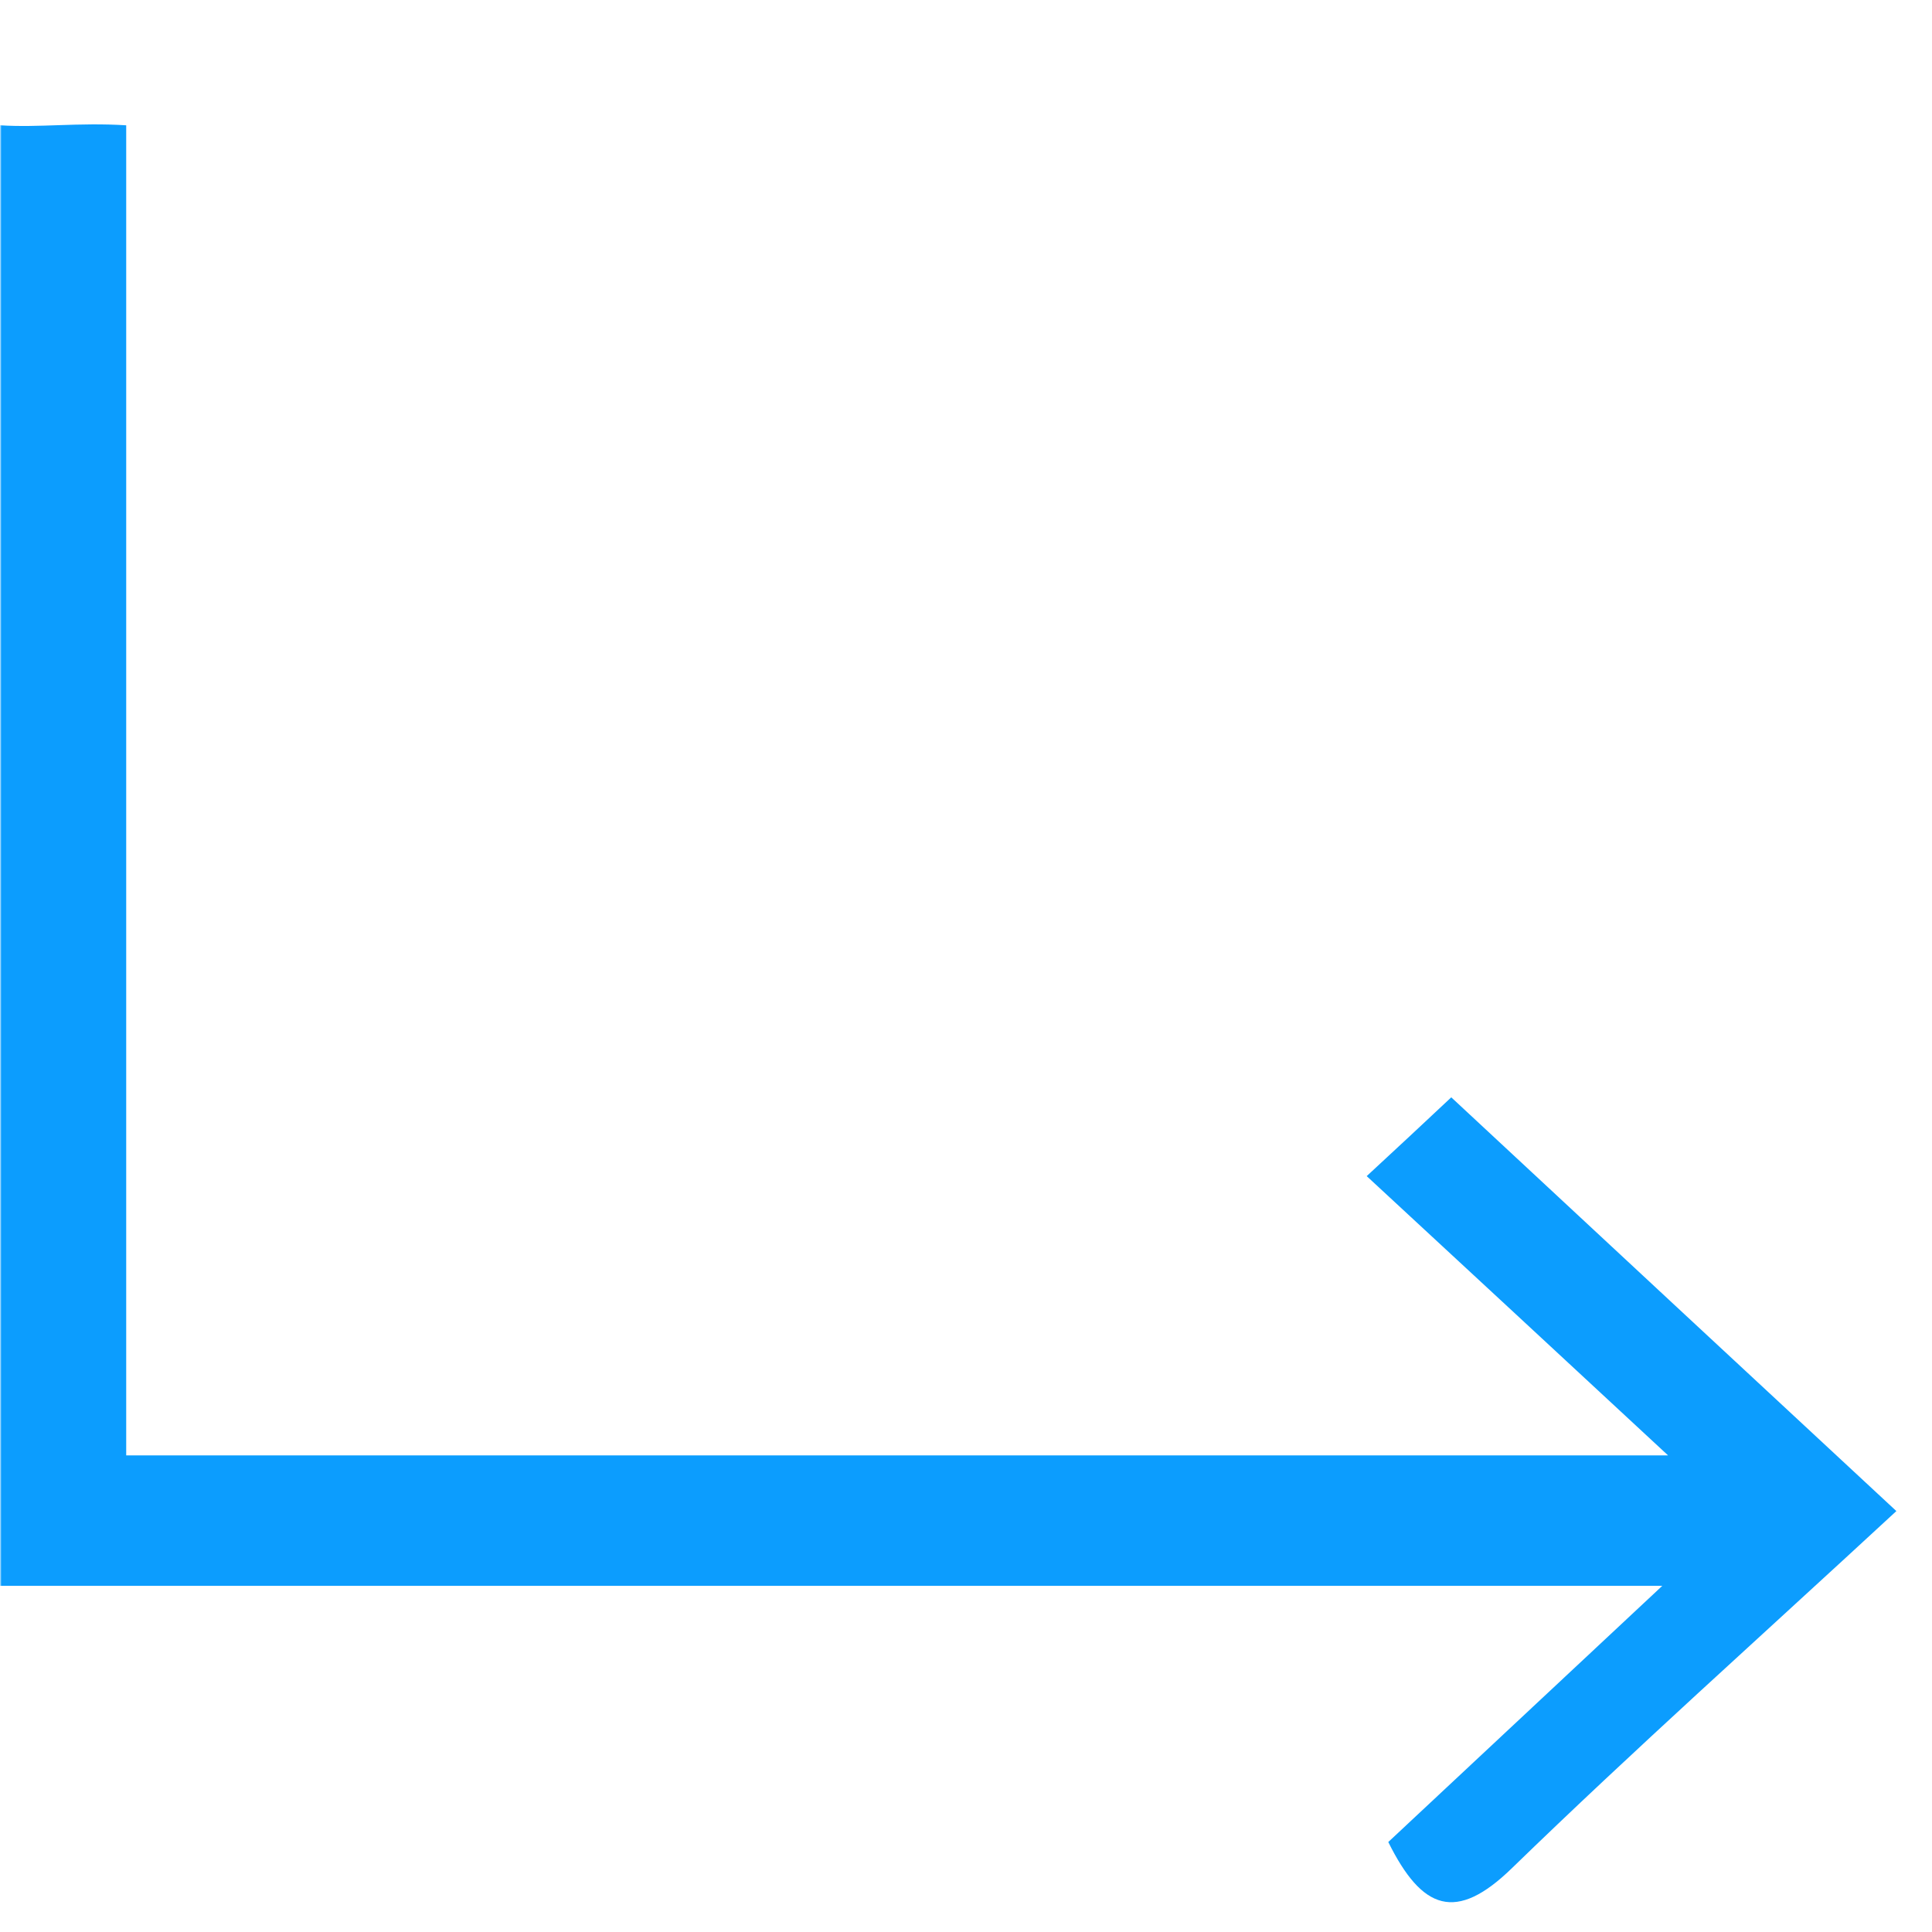 <svg width="500" height="500" viewBox="0 0 500 500" fill="none" xmlns="http://www.w3.org/2000/svg">
<g clip-path="url(#clip0_19_3628)">
<mask id="mask0_19_3628" style="mask-type:luminance" maskUnits="userSpaceOnUse" x="0" y="26" width="500" height="475">
<path d="M0 26H500V500.026H0V26Z" fill="white"/>
</mask>
<g mask="url(#mask0_19_3628)">
<path d="M-0.001 410.417H430.194C403.246 435.612 381.168 456.261 359.285 476.715C368.051 494.378 376.818 497.56 391.298 483.469C422.662 453.014 455.324 423.858 490.778 391.066C452.726 355.741 415.714 321.326 375.584 283.988C368.116 291.001 362.272 296.456 353.701 304.378C380.714 329.378 403.701 350.676 431.688 376.65H32.662L32.662 32.43C20.324 31.651 10.194 33.079 0.064 32.43V410.417H-0.001Z" fill="#0C9DFE"/>
</g>
</g>
<defs>
<clipPath id="clip0_19_3628">
<rect width="500" height="500" fill="white"/>
</clipPath>
</defs>
</svg>
